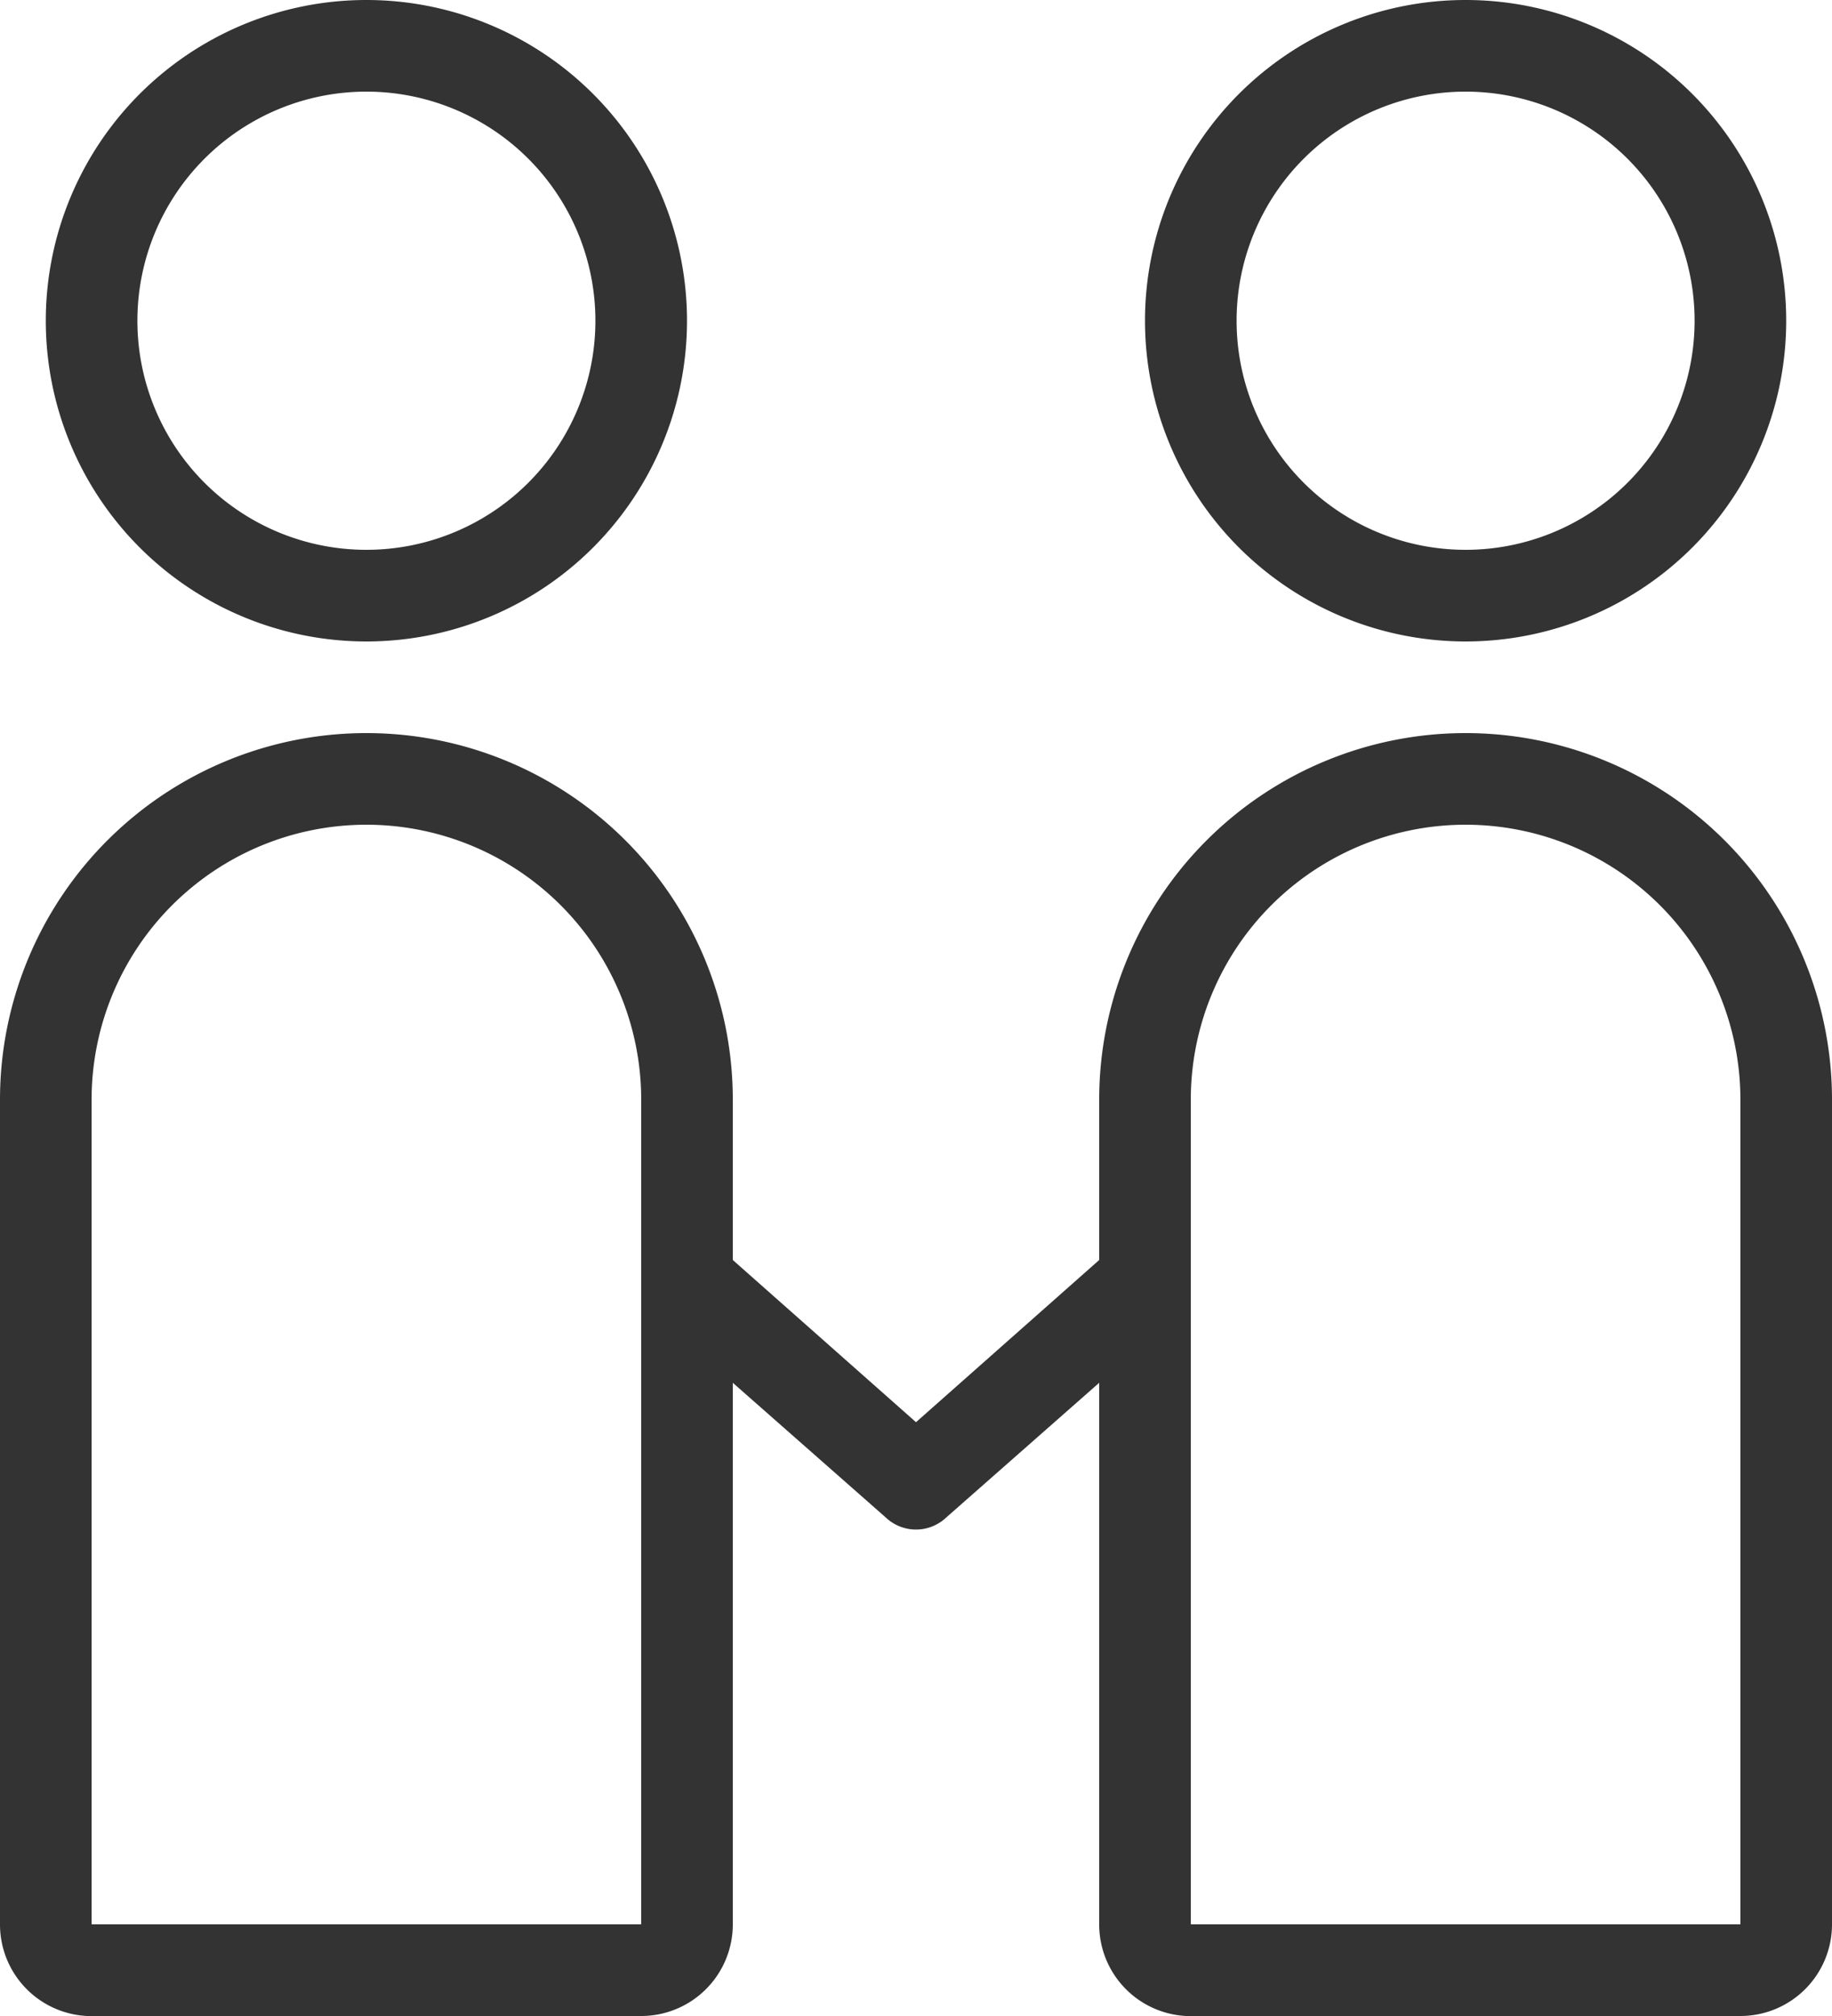 <svg xmlns="http://www.w3.org/2000/svg" viewBox="0 0 20 22"><defs><style>.cls-1{fill:#333;}</style></defs><title>commission-v2</title><g id="圖層_2" data-name="圖層 2"><g id="圖層_1-2" data-name="圖層 1"><path class="cls-1" d="M16,8a4,4,0,0,0-4,4v1.75l-2,1.77L8,13.75V12a4,4,0,0,0-8,0v9A1,1,0,0,0,1.05,22H7A1,1,0,0,0,8,21V15.09l1.67,1.47a.48.48,0,0,0,.66,0L12,15.09V21A1,1,0,0,0,13.05,22H19A1,1,0,0,0,20,21V12A4,4,0,0,0,16,8ZM7,21,1,21V12a3,3,0,0,1,6,0Zm12,0L13,21V12a3,3,0,0,1,6,0Z"/><path class="cls-1" d="M4,7A3.5,3.5,0,1,0,.5,3.5,3.5,3.5,0,0,0,4,7ZM4,1A2.5,2.5,0,1,1,1.5,3.5,2.5,2.5,0,0,1,4,1Z"/><path class="cls-1" d="M16,7a3.5,3.5,0,1,0-3.5-3.5A3.5,3.5,0,0,0,16,7Zm0-6a2.5,2.5,0,1,1-2.5,2.5A2.5,2.5,0,0,1,16,1Z"/></g></g></svg>